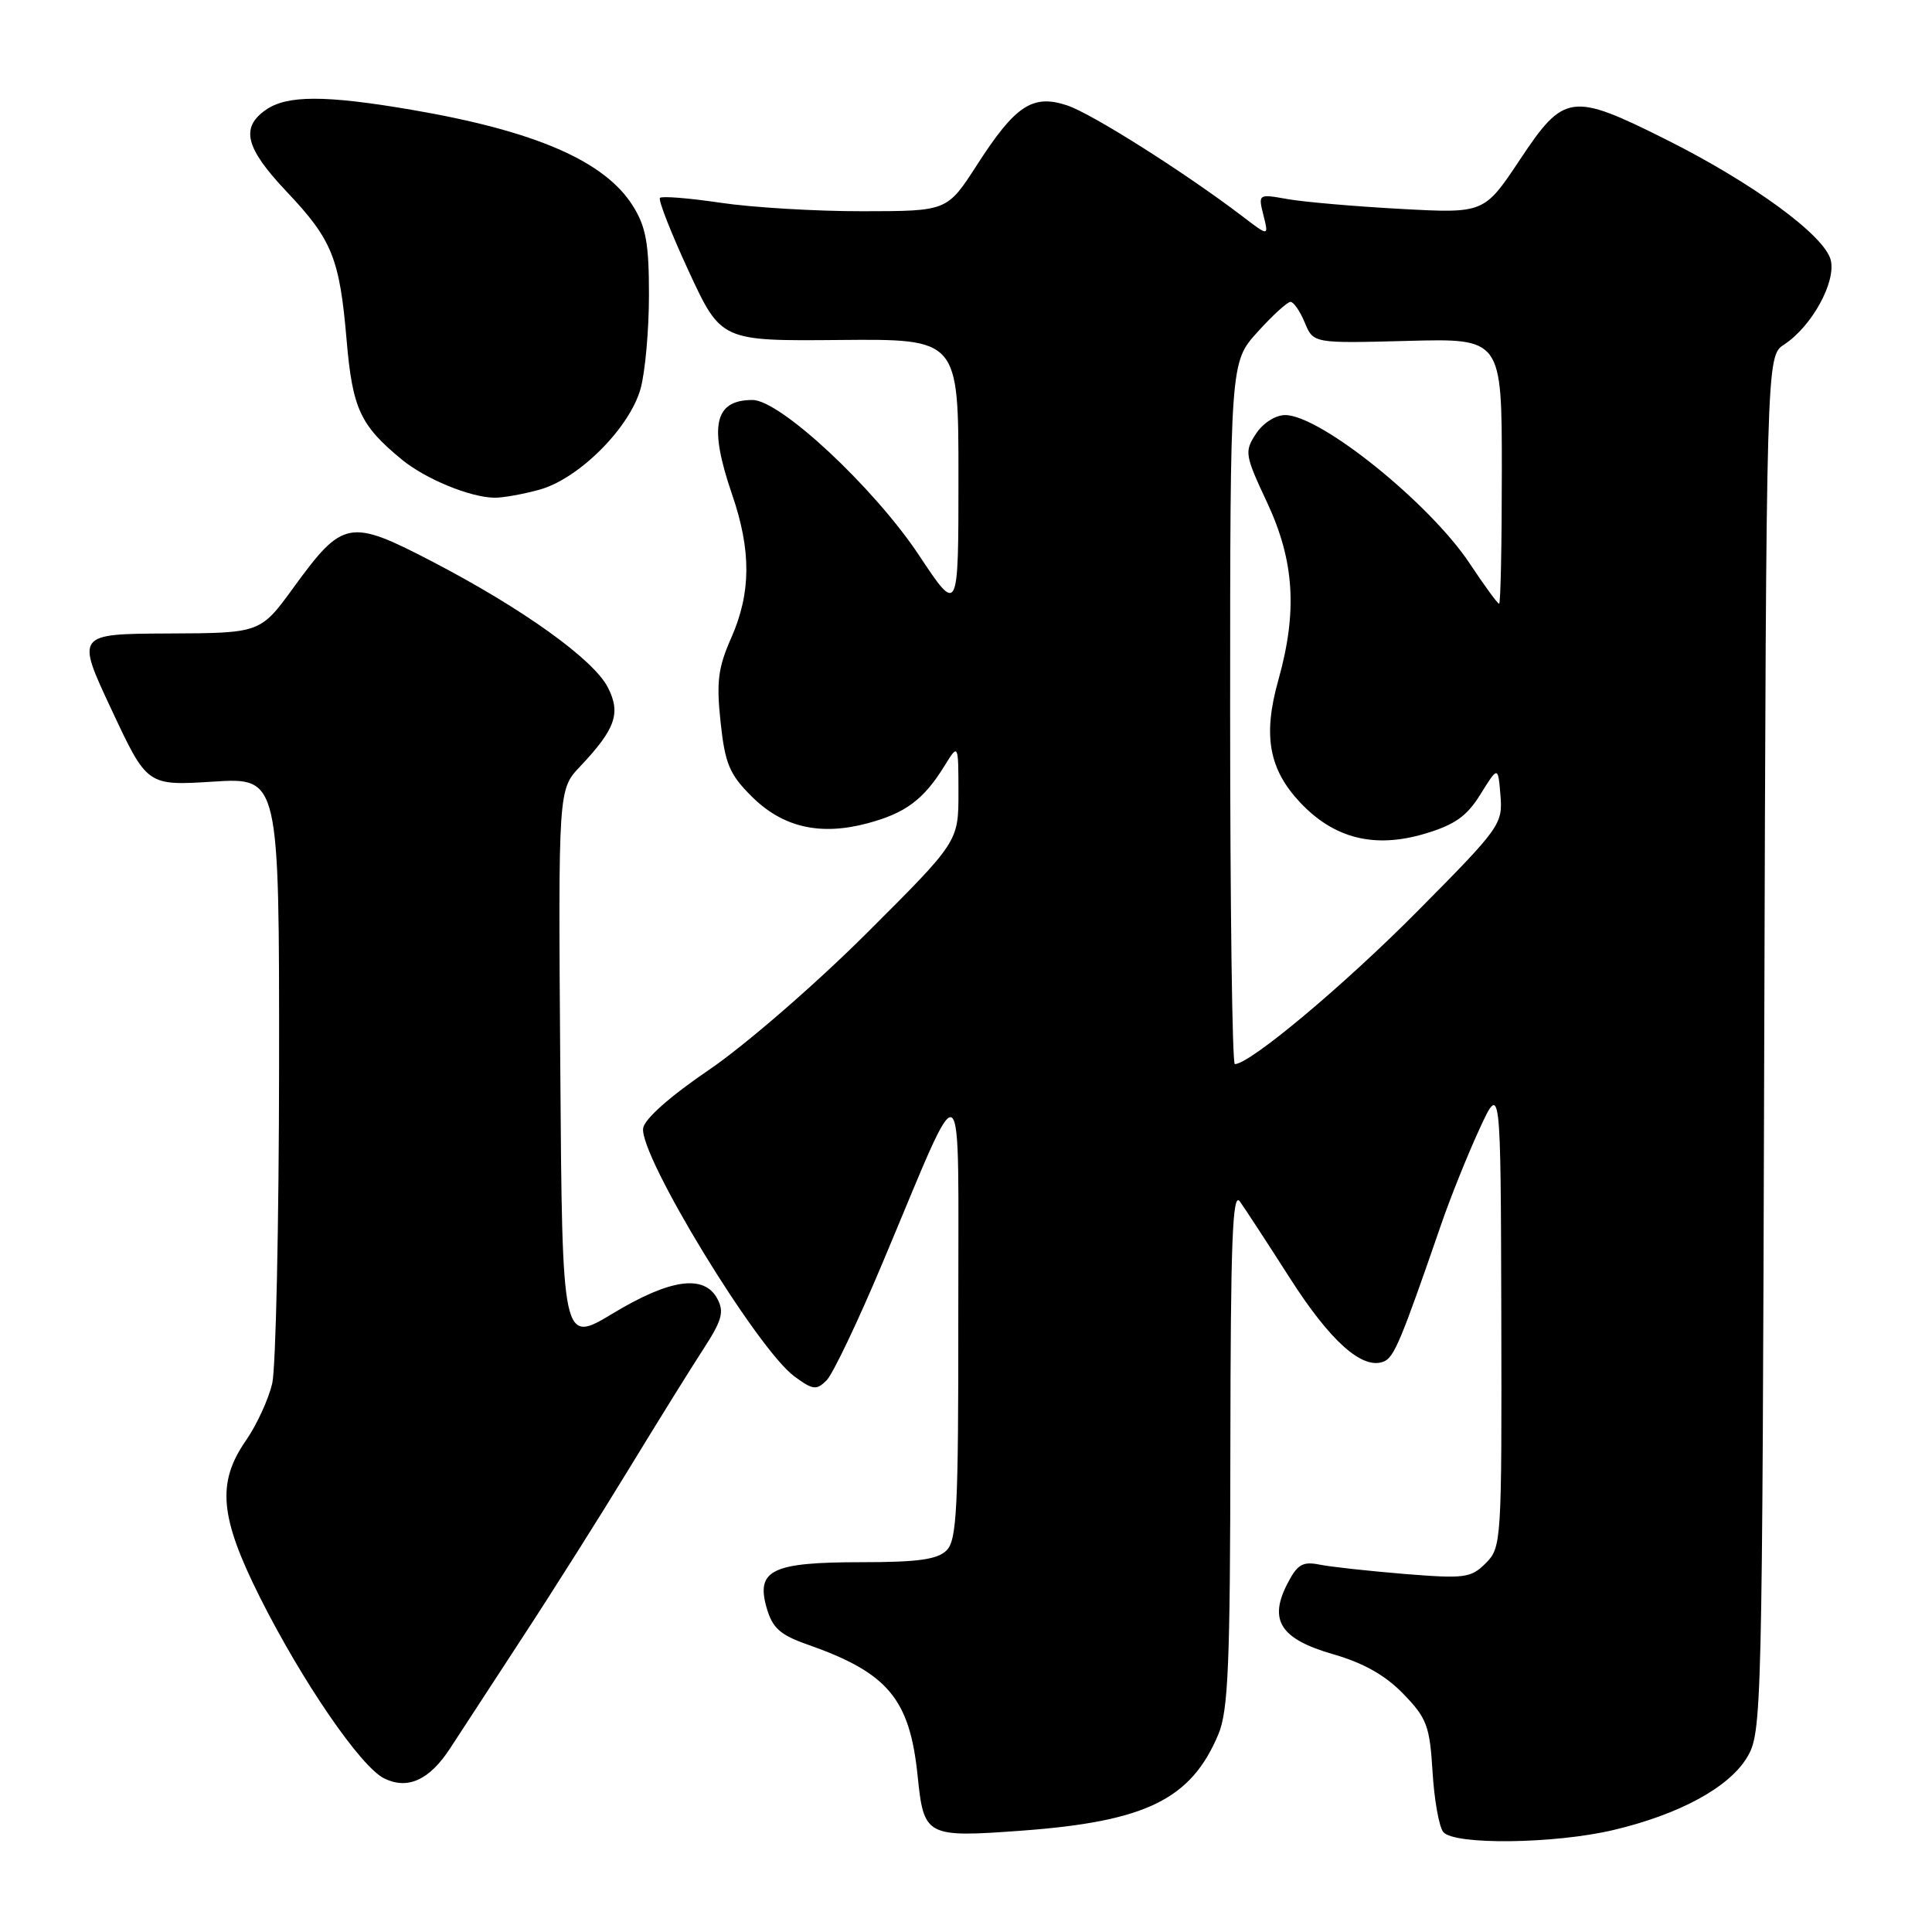 <?xml version="1.0" encoding="UTF-8" standalone="no"?>
<!DOCTYPE svg PUBLIC "-//W3C//DTD SVG 1.1//EN" "http://www.w3.org/Graphics/SVG/1.1/DTD/svg11.dtd" >
<svg xmlns="http://www.w3.org/2000/svg" xmlns:xlink="http://www.w3.org/1999/xlink" version="1.1" viewBox="0 0 256 256">
 <g >
 <path fill="currentColor"
d=" M 213.77 242.49 C 222.51 240.43 229.12 236.84 231.50 232.85 C 233.46 229.57 233.51 227.47 233.77 138.35 C 234.04 47.20 234.04 47.20 236.41 45.65 C 240.07 43.25 243.31 37.37 242.58 34.45 C 241.76 31.20 232.27 24.25 220.79 18.50 C 208.24 12.22 207.25 12.35 201.41 21.14 C 196.66 28.28 196.66 28.28 185.58 27.68 C 179.49 27.35 172.75 26.76 170.60 26.38 C 166.72 25.69 166.71 25.70 167.41 28.51 C 168.12 31.33 168.12 31.33 164.65 28.68 C 157.02 22.87 144.66 15.04 141.39 13.96 C 136.81 12.45 134.53 13.96 129.42 21.91 C 125.50 27.98 125.50 27.98 114.29 27.99 C 108.13 28.00 99.67 27.49 95.50 26.87 C 91.33 26.25 87.71 25.96 87.45 26.22 C 87.19 26.48 88.91 30.85 91.26 35.94 C 95.55 45.19 95.55 45.19 111.28 45.05 C 127.00 44.91 127.00 44.91 127.00 63.18 C 127.00 81.45 127.00 81.45 121.75 73.54 C 115.78 64.57 103.37 53.00 99.71 53.00 C 94.64 53.00 93.89 56.45 97.00 65.50 C 99.56 72.95 99.53 78.54 96.90 84.50 C 95.15 88.46 94.91 90.33 95.48 95.68 C 96.07 101.19 96.65 102.59 99.57 105.50 C 103.68 109.62 108.65 110.78 114.95 109.09 C 119.98 107.75 122.39 105.95 125.14 101.50 C 126.99 98.50 126.99 98.50 127.00 105.02 C 127.00 111.53 127.00 111.53 114.75 123.74 C 108.01 130.46 98.68 138.54 94.00 141.72 C 88.77 145.28 85.39 148.27 85.22 149.50 C 84.71 153.14 100.33 178.77 105.26 182.38 C 107.72 184.19 108.18 184.24 109.53 182.90 C 110.36 182.06 113.68 175.11 116.90 167.44 C 128.07 140.89 126.95 140.14 126.98 174.18 C 127.00 199.85 126.79 204.07 125.43 205.43 C 124.22 206.64 121.64 207.00 114.12 207.00 C 102.29 207.00 100.15 208.03 101.58 213.04 C 102.36 215.73 103.35 216.63 107.03 217.92 C 117.66 221.66 120.54 225.10 121.59 235.30 C 122.41 243.35 122.69 243.50 135.41 242.57 C 151.84 241.36 157.84 238.42 161.45 229.78 C 162.75 226.67 163.01 220.46 163.03 191.78 C 163.06 164.57 163.31 157.85 164.28 159.19 C 164.95 160.12 167.92 164.67 170.88 169.30 C 176.25 177.71 180.50 181.51 183.31 180.43 C 184.72 179.89 185.58 177.84 190.99 162.16 C 192.19 158.67 194.45 153.05 196.01 149.66 C 198.85 143.50 198.85 143.50 198.93 174.25 C 199.00 204.33 198.95 205.05 196.87 207.13 C 194.91 209.09 194.09 209.20 186.14 208.56 C 181.41 208.17 176.33 207.62 174.85 207.32 C 172.61 206.87 171.90 207.29 170.59 209.84 C 168.07 214.71 169.67 217.18 176.64 219.19 C 180.67 220.35 183.58 221.99 185.95 224.45 C 189.06 227.66 189.45 228.69 189.82 234.76 C 190.04 238.47 190.68 242.06 191.24 242.75 C 192.64 244.49 205.94 244.34 213.77 242.49 Z  M 59.62 231.70 C 60.76 229.94 65.08 223.32 69.21 217.00 C 73.35 210.68 79.74 200.55 83.42 194.50 C 87.11 188.45 91.48 181.40 93.15 178.84 C 95.67 174.96 95.99 173.84 95.05 172.09 C 93.30 168.82 88.79 169.46 81.20 174.04 C 74.50 178.08 74.50 178.08 74.24 141.35 C 73.97 104.62 73.97 104.62 76.87 101.56 C 81.57 96.58 82.30 94.49 80.53 91.06 C 78.61 87.35 69.25 80.64 57.30 74.42 C 46.29 68.70 45.45 68.85 38.89 77.86 C 34.50 83.89 34.50 83.89 22.29 83.94 C 10.07 84.00 10.07 84.00 14.79 94.06 C 19.50 104.12 19.50 104.12 28.25 103.57 C 37.00 103.02 37.00 103.02 36.98 141.26 C 36.96 162.29 36.55 181.22 36.07 183.32 C 35.58 185.41 34.02 188.81 32.59 190.87 C 28.70 196.48 29.11 201.01 34.44 211.65 C 40.04 222.81 47.78 234.09 50.89 235.64 C 54.00 237.18 56.89 235.88 59.62 231.70 Z  M 71.50 64.88 C 76.71 63.43 83.43 56.71 84.88 51.50 C 85.49 49.30 85.99 43.73 85.99 39.12 C 86.00 32.36 85.60 30.08 83.91 27.36 C 80.21 21.37 71.03 17.37 54.50 14.54 C 43.08 12.59 38.02 12.60 35.22 14.56 C 31.84 16.92 32.52 19.61 37.94 25.35 C 44.02 31.77 45.00 34.19 45.93 45.09 C 46.71 54.16 47.73 56.36 53.25 60.90 C 56.39 63.47 62.25 65.89 65.50 65.95 C 66.60 65.97 69.30 65.49 71.50 64.88 Z  M 163.00 94.50 C 163.00 48.01 163.00 48.01 166.62 44.00 C 168.61 41.80 170.58 40.00 171.00 40.00 C 171.41 40.00 172.27 41.24 172.89 42.75 C 174.03 45.50 174.03 45.50 186.52 45.17 C 199.00 44.84 199.00 44.84 199.00 62.42 C 199.00 72.09 198.84 80.00 198.64 80.00 C 198.44 80.00 196.69 77.60 194.74 74.66 C 189.41 66.64 174.94 55.00 170.29 55.00 C 169.00 55.00 167.35 56.06 166.42 57.48 C 164.87 59.84 164.95 60.29 167.90 66.59 C 171.52 74.33 171.94 81.03 169.38 90.14 C 167.32 97.47 168.13 101.94 172.31 106.37 C 176.79 111.11 182.13 112.45 188.77 110.48 C 192.78 109.28 194.35 108.18 196.18 105.23 C 198.50 101.50 198.50 101.50 198.82 105.41 C 199.13 109.20 198.77 109.70 187.82 120.74 C 178.06 130.59 165.62 141.00 163.62 141.00 C 163.28 141.00 163.00 120.08 163.00 94.50 Z "/>
</g>
</svg>